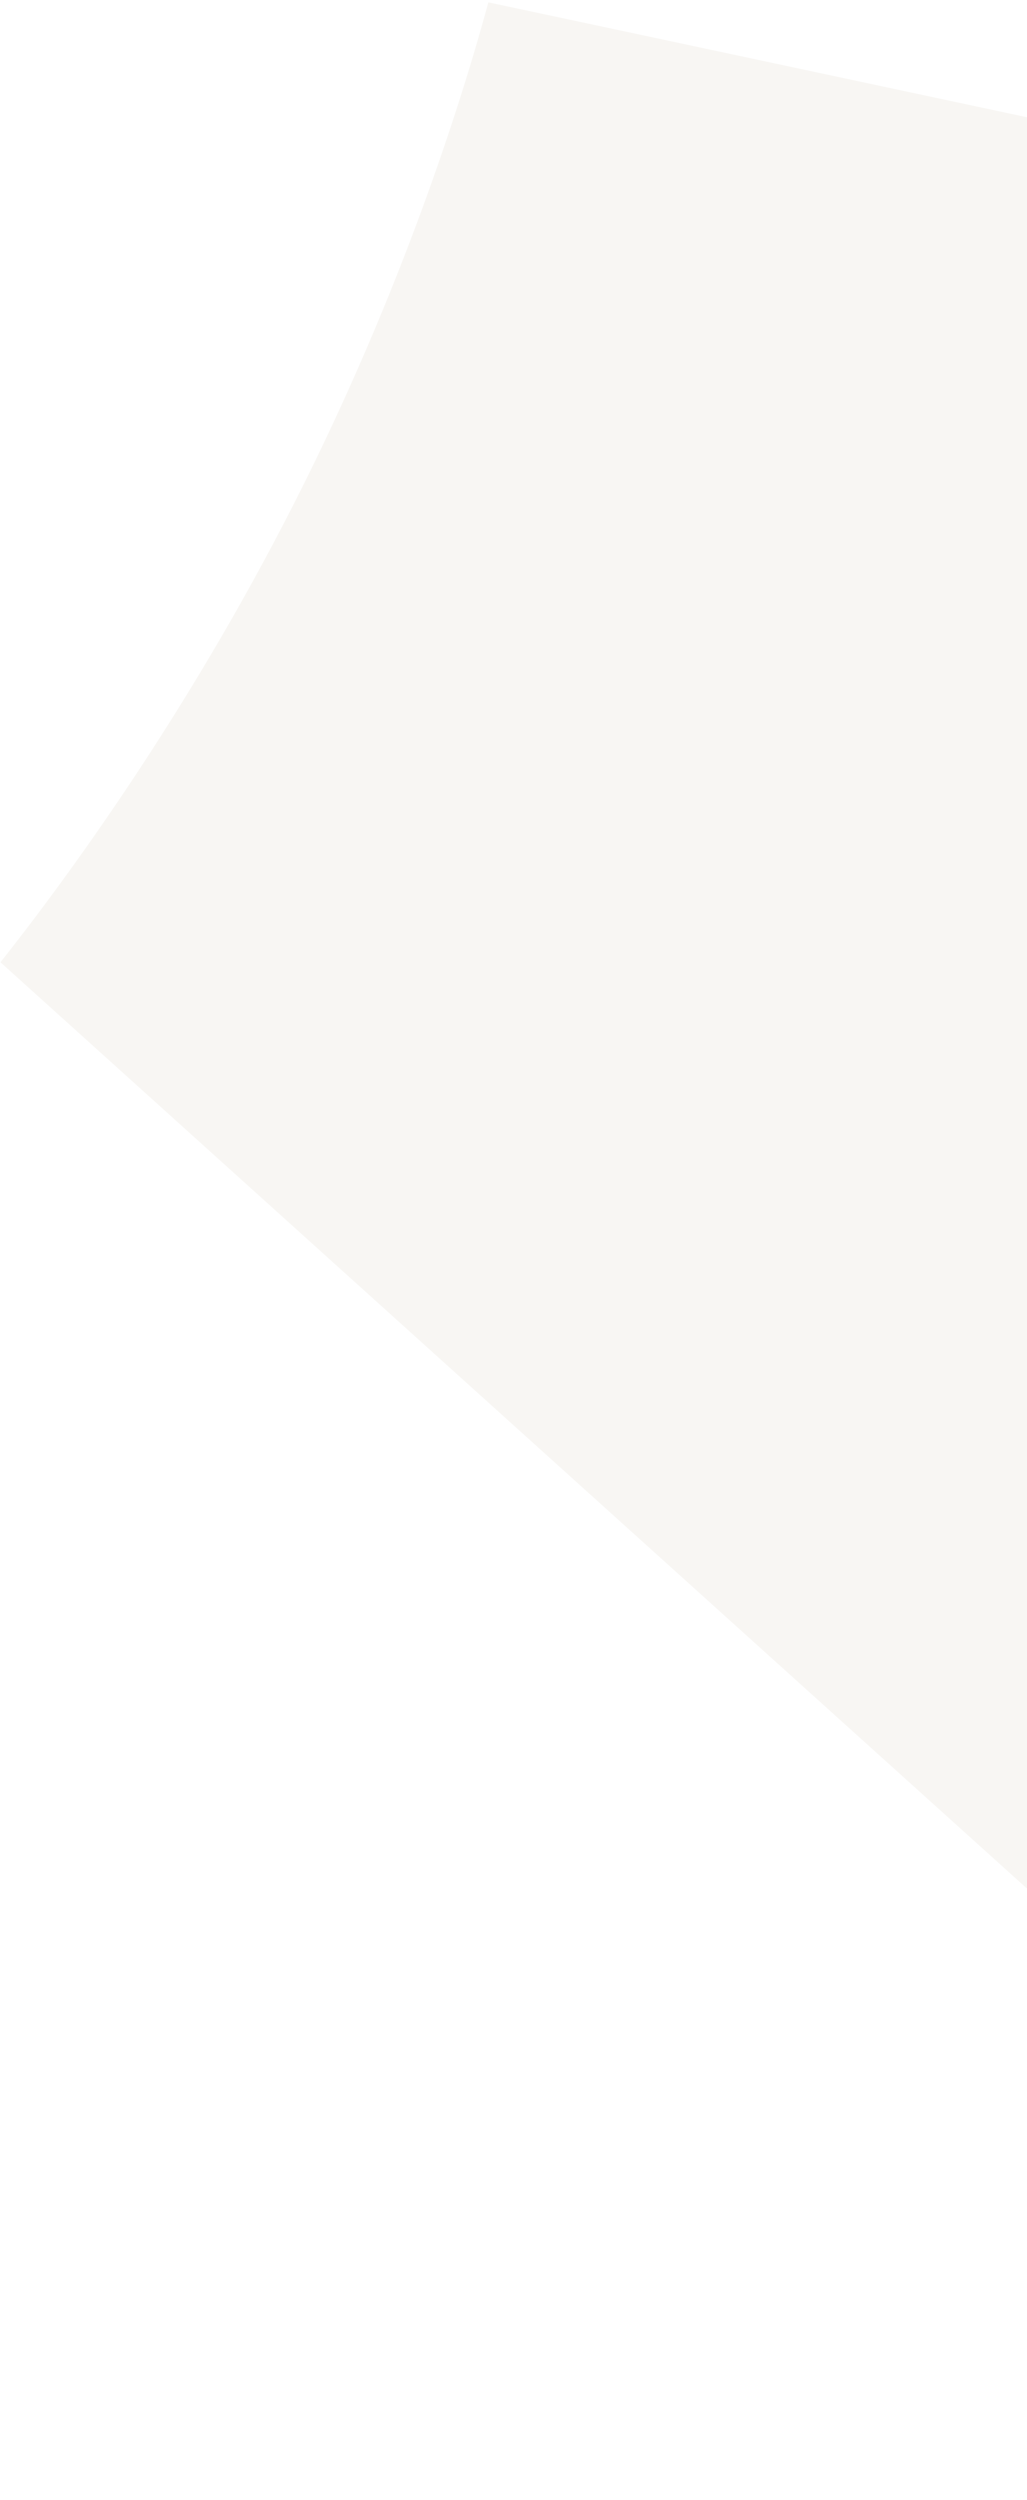 <svg width="386" height="939" viewBox="0 0 386 939" fill="none" xmlns="http://www.w3.org/2000/svg">
<g opacity="0.2">
<path d="M1027 180.816C978.02 170.402 229.917 10.705 183.556 0.885C173.596 37.538 151.291 108.853 110.736 188.683C69.817 269.253 24.15 331.165 0.178 361.458C35.051 392.892 603.243 905.319 640.634 939C682.147 889.717 790.597 754.005 878.171 580.636C966.988 405.599 1011.95 242.273 1027 180.816Z" fill="#DAD3C5"/>
<path d="M183.912 1.472C234.365 12.166 973.179 169.879 1026.39 181.197C1011.35 242.53 966.981 403.346 879.798 576.31L877.725 580.41V580.411C790.409 753.269 682.329 888.685 640.583 938.281C599.98 901.702 38.85 395.645 0.859 361.399C24.544 331.437 68.986 271.125 109.259 192.674L111.182 188.909C151.59 109.37 173.886 38.281 183.912 1.472Z" stroke="#DAD2C6" stroke-opacity="0.1"/>
</g>
</svg>
